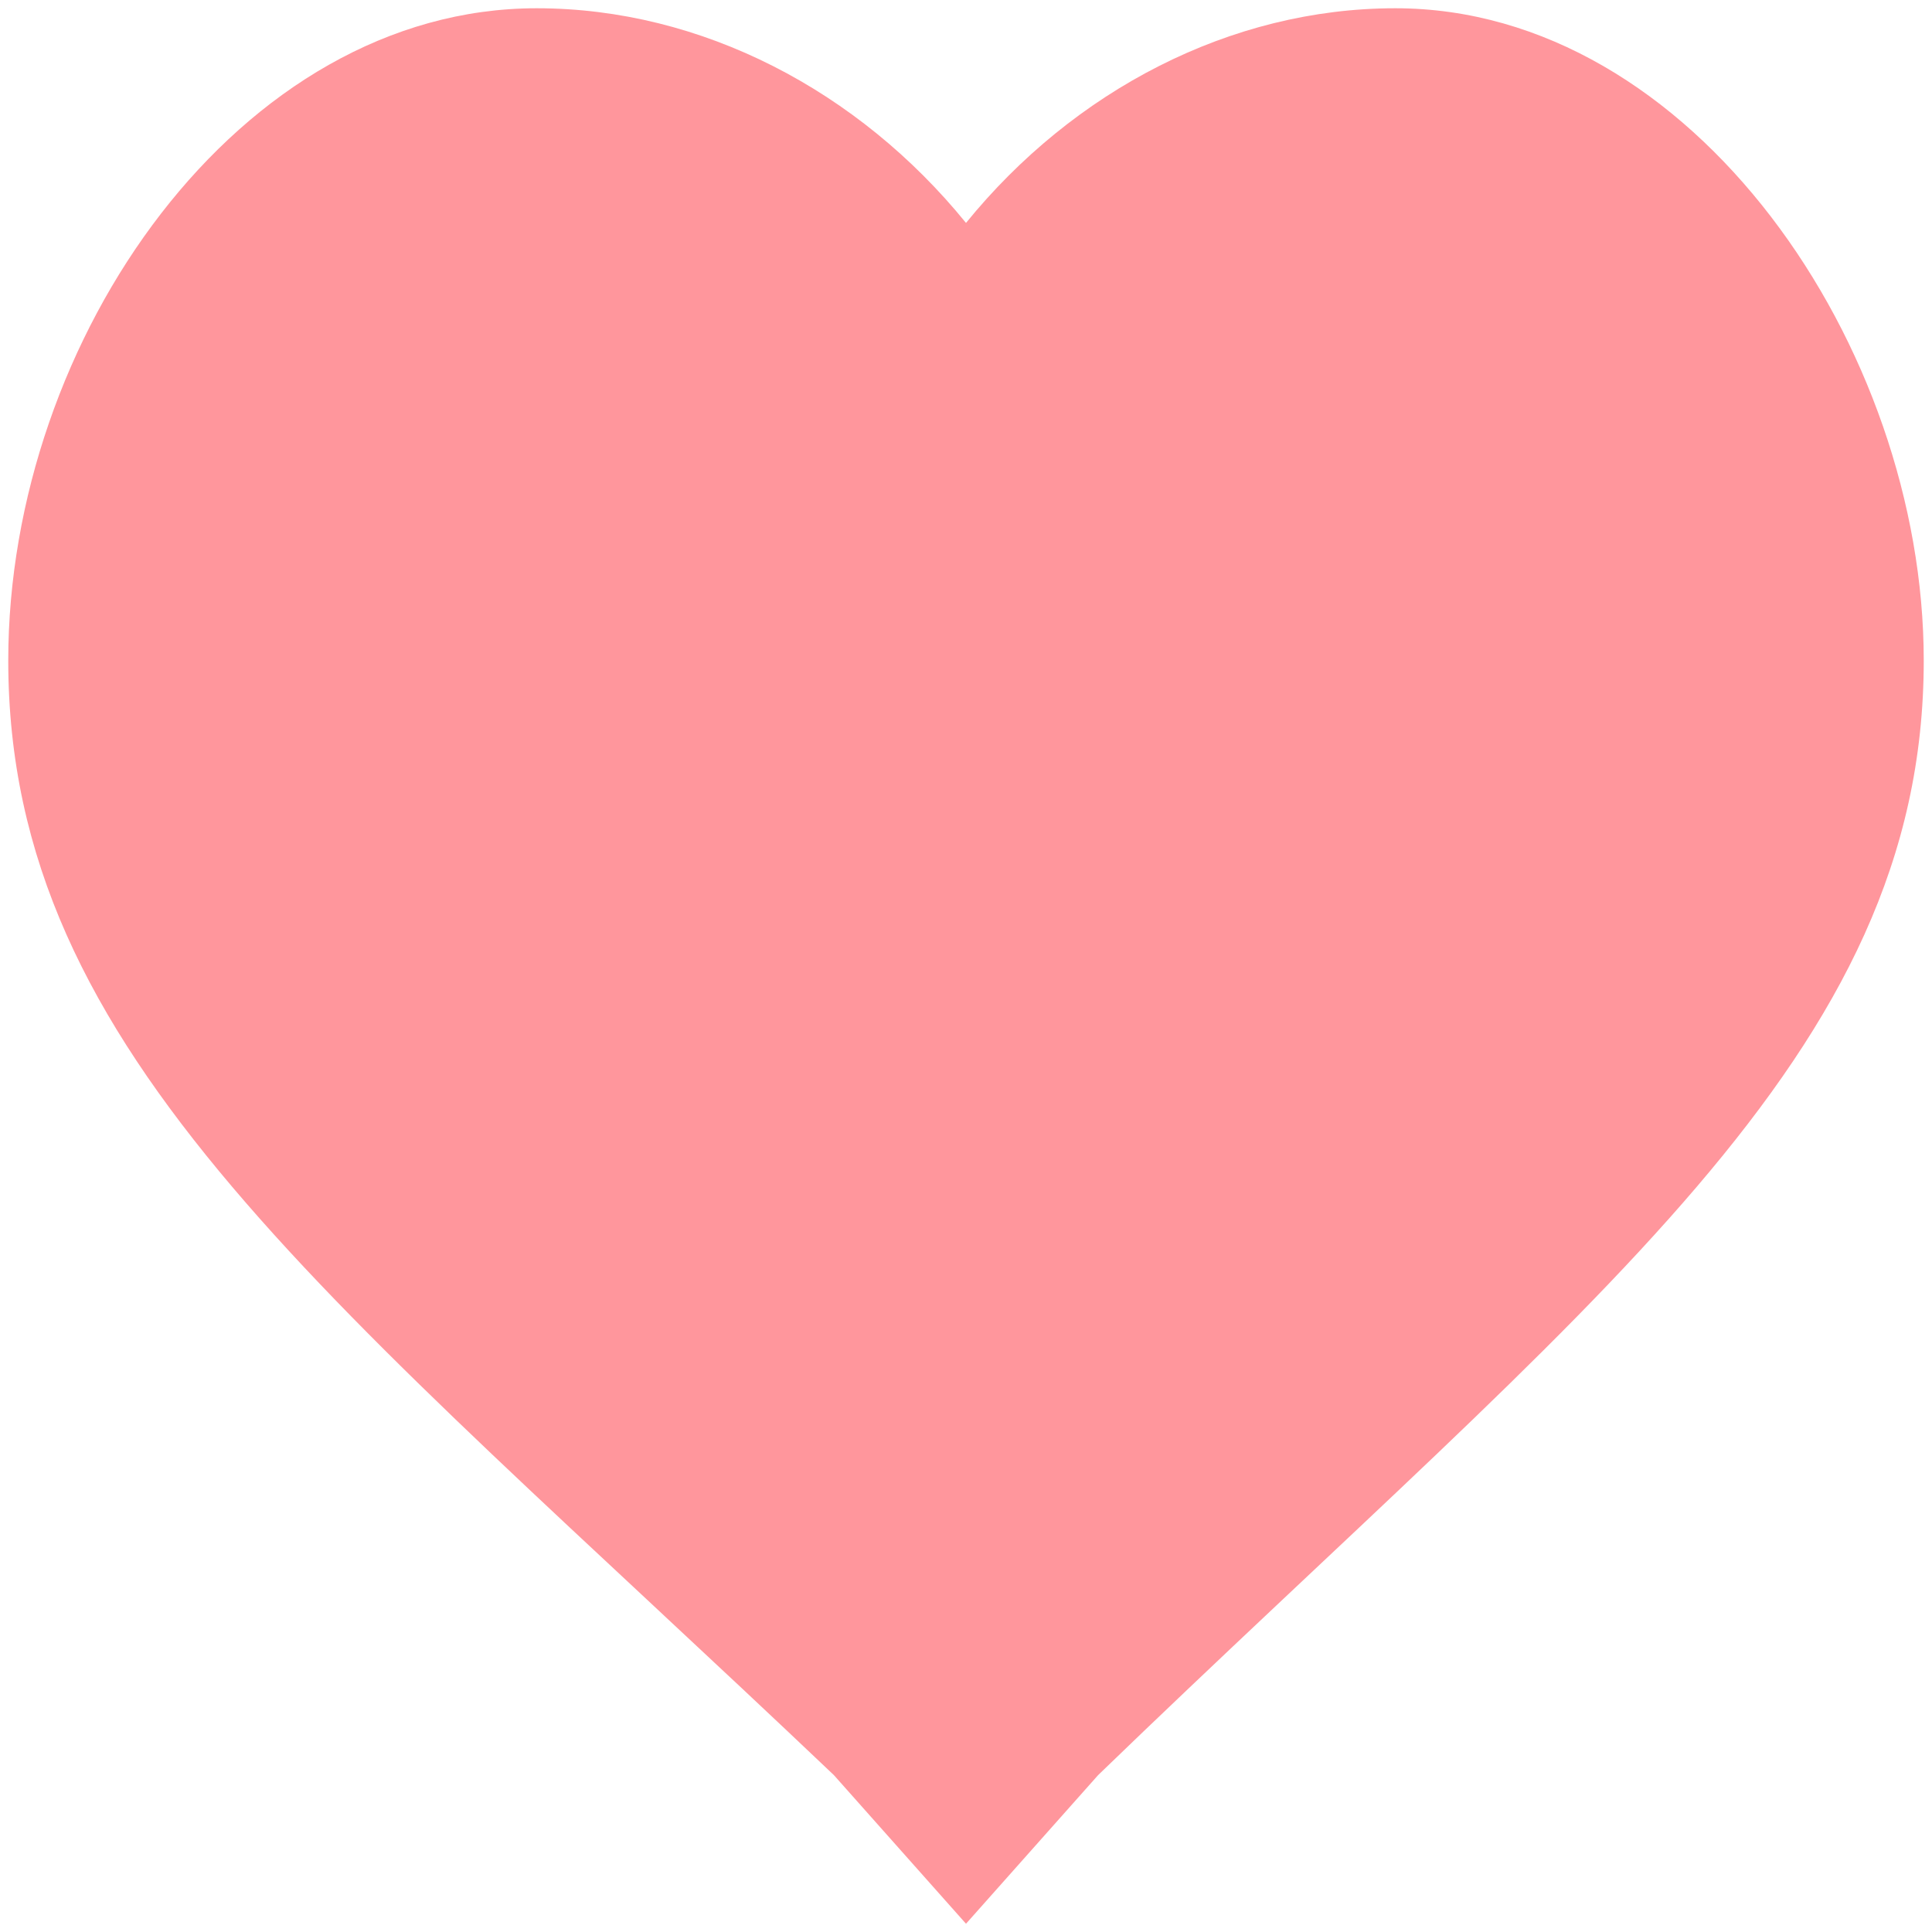 <?xml version="1.0" encoding="utf-8"?>
<!-- Generator: Adobe Illustrator 23.0.4, SVG Export Plug-In . SVG Version: 6.00 Build 0)  -->
<svg version="1.0" id="Layer_1" xmlns="http://www.w3.org/2000/svg" xmlns:xlink="http://www.w3.org/1999/xlink" x="0px" y="0px"
	 viewBox="0 0 23.4 23.4" enable-background="new 0 0 23.4 23.4" xml:space="preserve">
<g id="Background_1_">
</g>
<g id="Bag_xA0_Image_1_">
</g>
<g id="Profile_1_">
	<g id="Shape_2">
		<g>
			<path fill-rule="evenodd" clip-rule="evenodd" fill="#FF969C" d="M16.9,0.1c-2,0-3.9,1-5.2,2.6c-1.3-1.6-3.2-2.6-5.2-2.6
				c-3.6,0-6.4,4-6.4,7.9c0,4.8,3.9,7.7,10,13.5l1.6,1.8l1.6-1.8c6-5.8,10-8.7,10-13.5C23.3,4.2,20.5,0.1,16.9,0.1z"/>
		</g>
	</g>
</g>
<g id="Favorates_xA0_Image_1_">
</g>
<g id="Shape_1_1_">
</g>
<g id="Search_Icon_1_">
</g>
<g id="LIne_1_">
</g>
<g id="_xBF_Qué_producto_estás_buscando_x3F_">
</g>
<g id="Vector_Smart_Object_xA0_Image_1_">
</g>
</svg>

